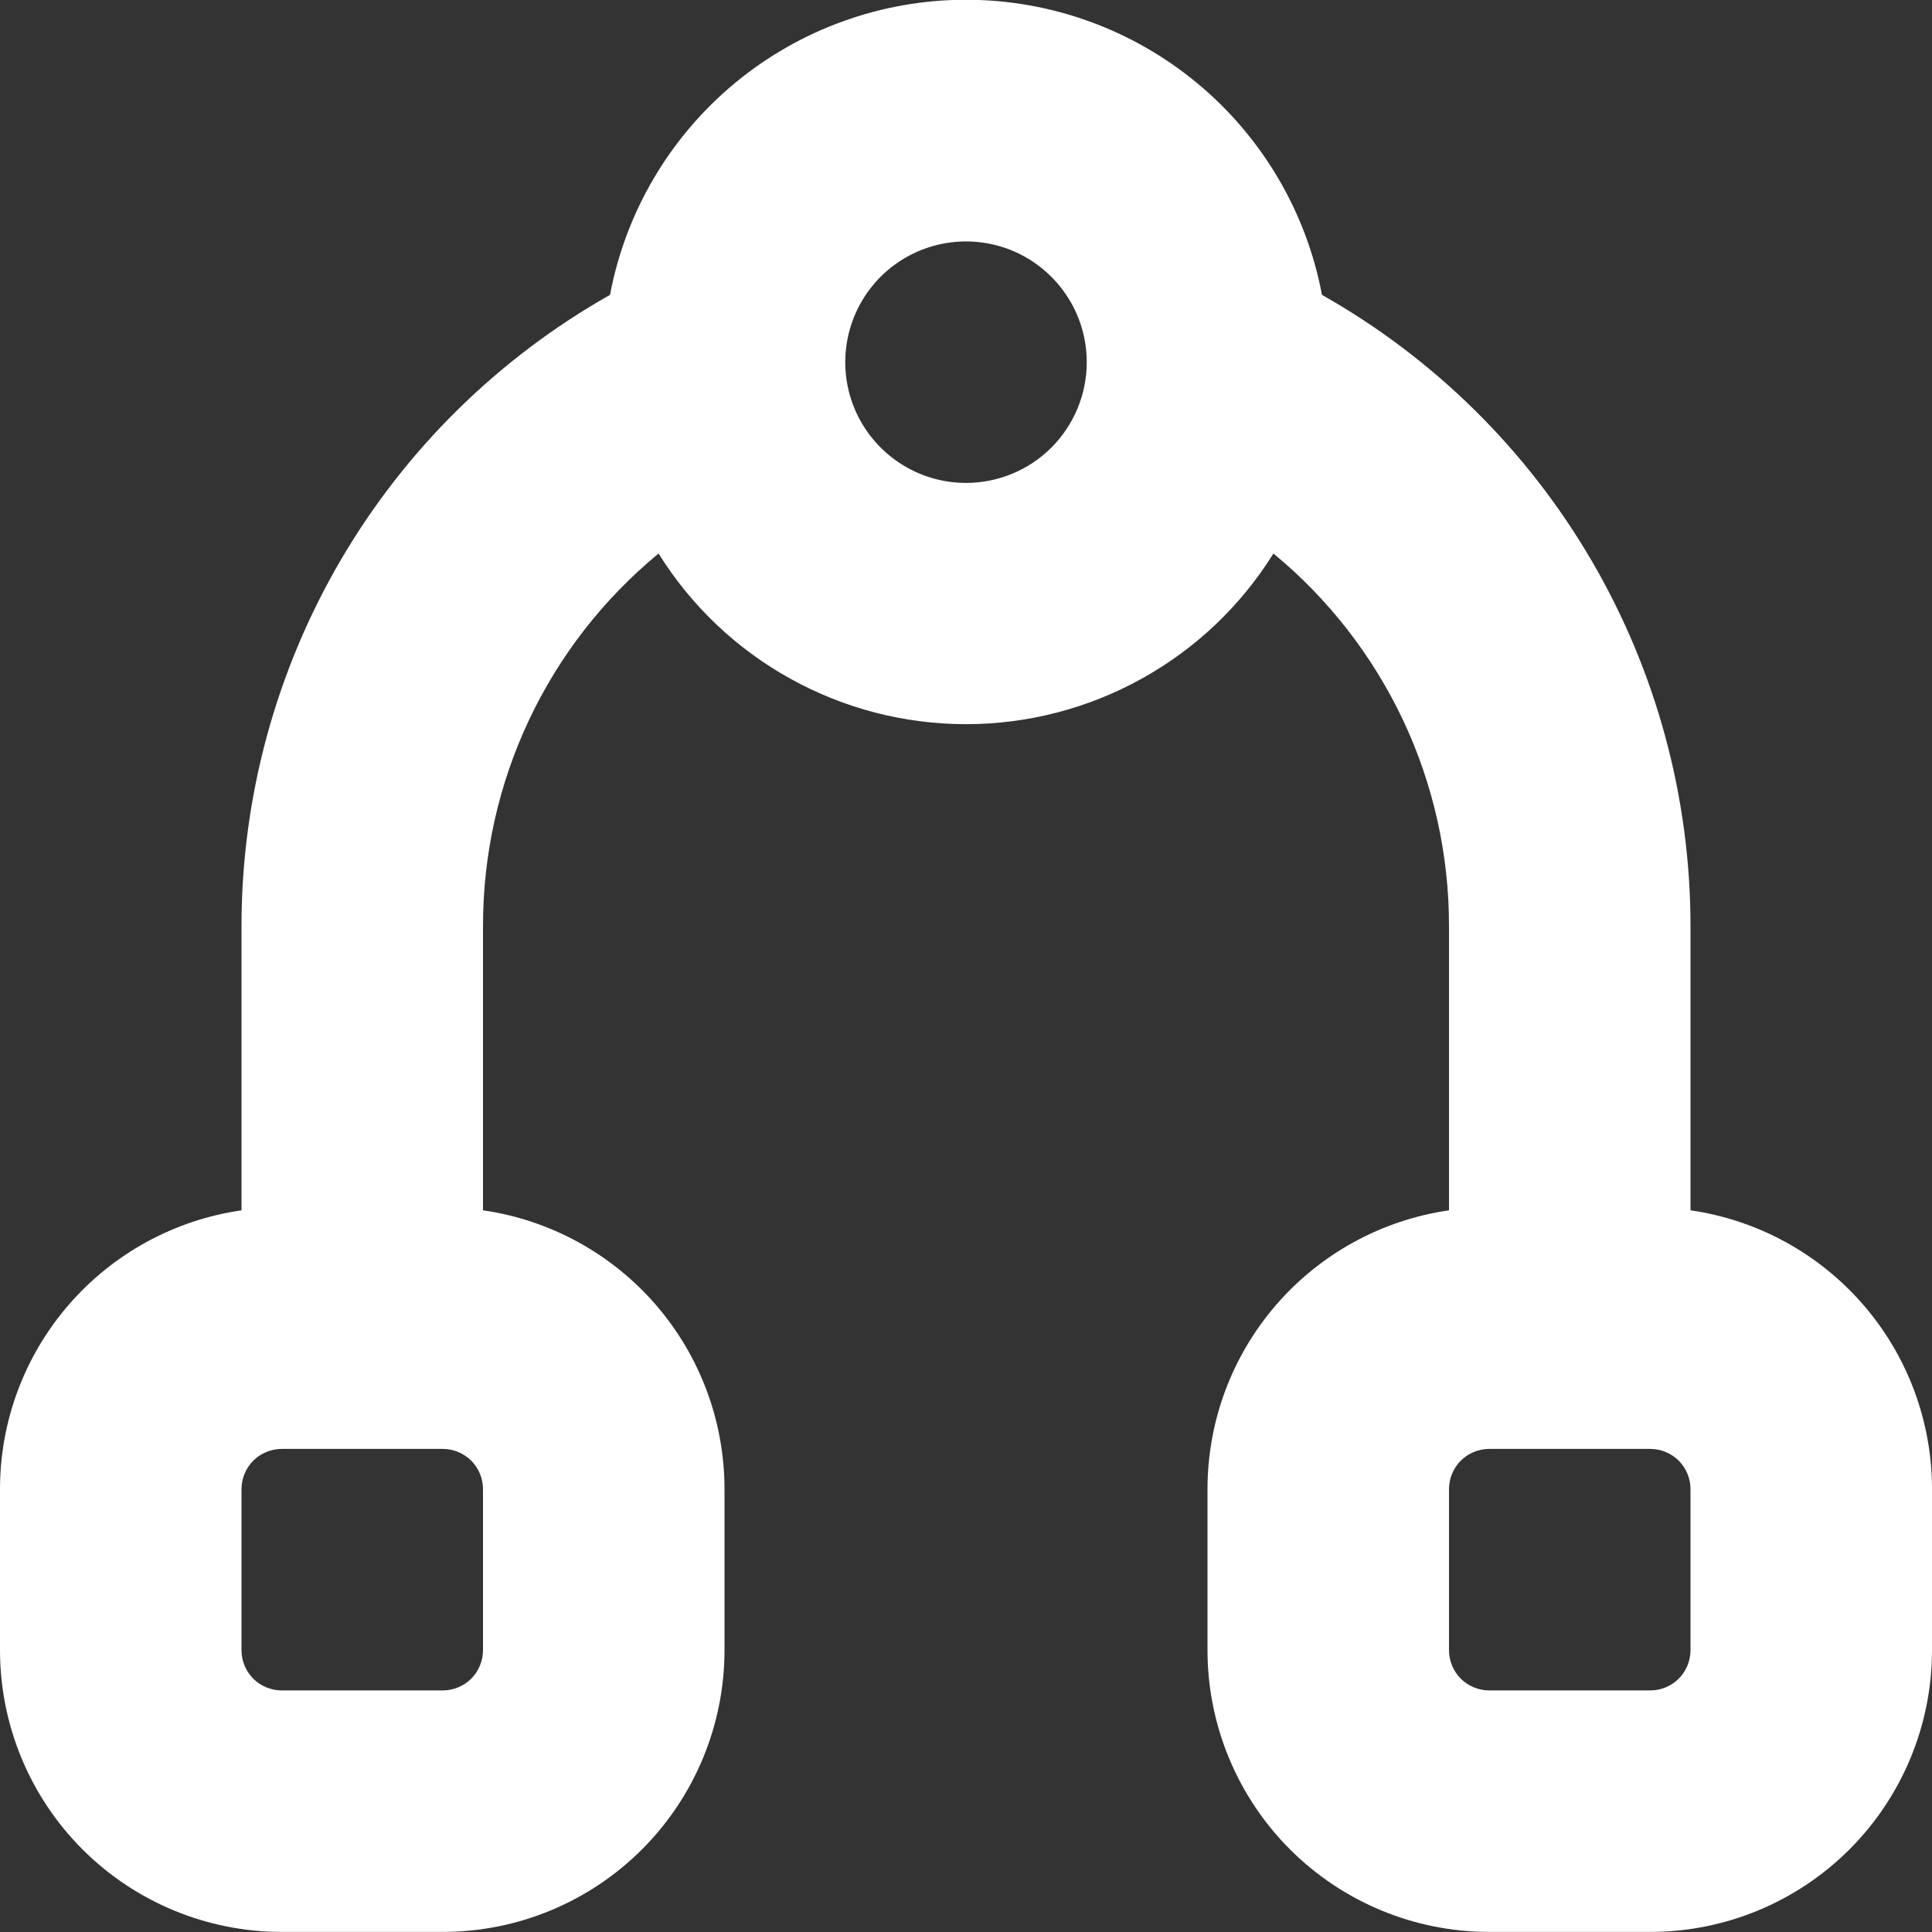 <svg width="24" height="24" viewBox="0 0 24 24" fill="none" xmlns="http://www.w3.org/2000/svg">
<rect x="0" y="0" width="24" height="24" fill="#333333" stroke="none"/>
<path d="M21 15.035V11.499C20.999 9.905 20.575 8.339 19.77 6.962C18.966 5.586 17.81 4.447 16.422 3.663C16.228 2.633 15.679 1.702 14.872 1.033C14.065 0.364 13.049 -0.003 12 -0.003C10.951 -0.003 9.935 0.364 9.128 1.033C8.321 1.702 7.772 2.633 7.578 3.663C6.19 4.447 5.034 5.586 4.23 6.962C3.426 8.339 3.001 9.905 3 11.499V15.035C2.167 15.155 1.405 15.572 0.854 16.208C0.303 16.844 2.44345e-05 17.657 0 18.499L0 20.499C0 21.427 0.369 22.318 1.025 22.974C1.681 23.63 2.572 23.999 3.5 23.999H5.5C6.428 23.999 7.319 23.63 7.975 22.974C8.631 22.318 9 21.427 9 20.499V18.499C9 17.657 8.697 16.844 8.146 16.208C7.595 15.572 6.833 15.155 6 15.035V11.499C6 10.615 6.195 9.742 6.572 8.943C6.949 8.144 7.499 7.438 8.181 6.876C8.585 7.525 9.148 8.06 9.816 8.43C10.484 8.801 11.236 8.996 12 8.996C12.764 8.996 13.516 8.801 14.184 8.43C14.852 8.06 15.415 7.525 15.819 6.876C16.501 7.438 17.05 8.144 17.428 8.943C17.805 9.742 18 10.615 18 11.499V15.035C17.167 15.155 16.405 15.572 15.854 16.208C15.303 16.844 15 17.657 15 18.499V20.499C15 21.427 15.369 22.318 16.025 22.974C16.681 23.63 17.572 23.999 18.5 23.999H20.5C21.428 23.999 22.319 23.63 22.975 22.974C23.631 22.318 24 21.427 24 20.499V18.499C24 17.657 23.697 16.844 23.146 16.208C22.595 15.572 21.833 15.155 21 15.035ZM6 20.499C6 20.632 5.947 20.759 5.854 20.853C5.76 20.946 5.633 20.999 5.5 20.999H3.5C3.367 20.999 3.24 20.946 3.146 20.853C3.053 20.759 3 20.632 3 20.499V18.499C3 18.366 3.053 18.239 3.146 18.145C3.24 18.052 3.367 17.999 3.5 17.999H5.5C5.633 17.999 5.76 18.052 5.854 18.145C5.947 18.239 6 18.366 6 18.499V20.499ZM12 5.999C11.703 5.999 11.413 5.911 11.167 5.746C10.92 5.581 10.728 5.347 10.614 5.073C10.501 4.799 10.471 4.497 10.529 4.206C10.587 3.915 10.73 3.648 10.939 3.438C11.149 3.229 11.416 3.086 11.707 3.028C11.998 2.97 12.3 3 12.574 3.113C12.848 3.227 13.082 3.419 13.247 3.666C13.412 3.912 13.5 4.202 13.5 4.499C13.5 4.897 13.342 5.278 13.061 5.56C12.779 5.841 12.398 5.999 12 5.999ZM21 20.499C21 20.632 20.947 20.759 20.854 20.853C20.76 20.946 20.633 20.999 20.5 20.999H18.5C18.367 20.999 18.24 20.946 18.146 20.853C18.053 20.759 18 20.632 18 20.499V18.499C18 18.366 18.053 18.239 18.146 18.145C18.24 18.052 18.367 17.999 18.5 17.999H20.5C20.633 17.999 20.76 18.052 20.854 18.145C20.947 18.239 21 18.366 21 18.499V20.499Z" fill="white"/>
</svg>
